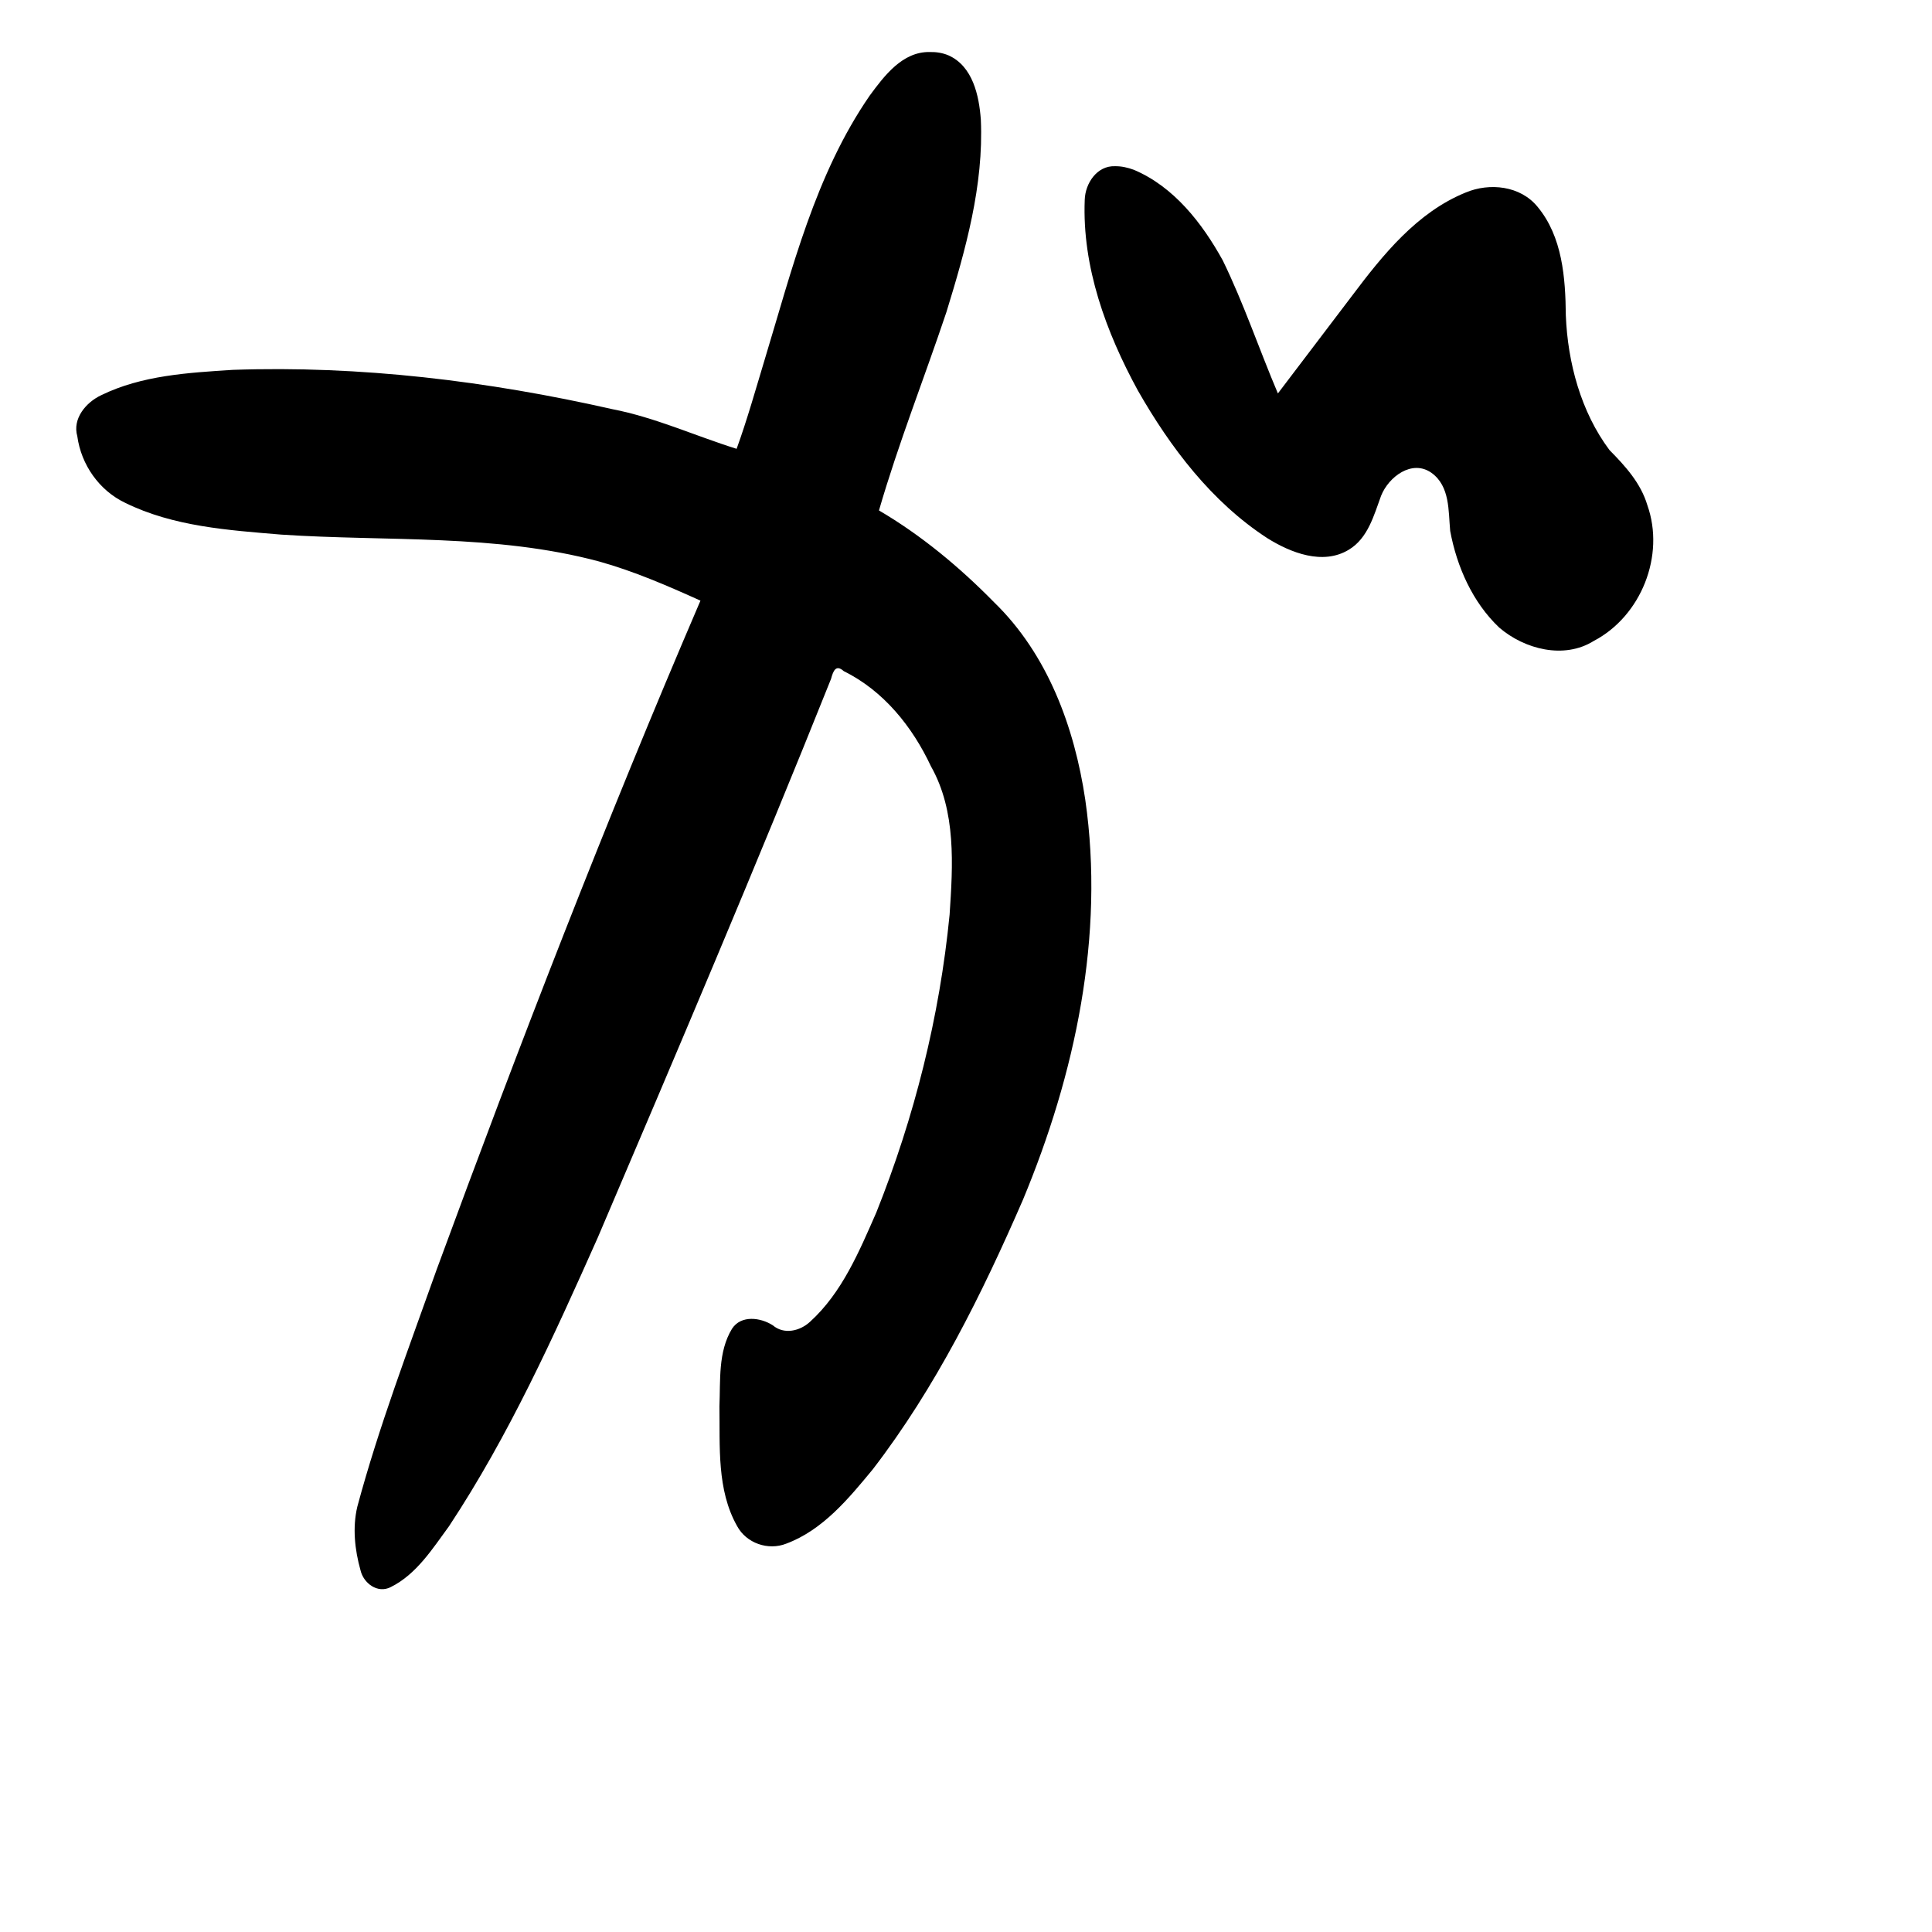 <?xml version="1.0" encoding="UTF-8" standalone="no"?>
<!-- Created with Inkscape (http://www.inkscape.org/) -->

<svg
   xmlns:dc="http://purl.org/dc/elements/1.1/"
   xmlns:cc="http://creativecommons.org/ns#"
   xmlns:rdf="http://www.w3.org/1999/02/22-rdf-syntax-ns#"
   xmlns:svg="http://www.w3.org/2000/svg"
   xmlns="http://www.w3.org/2000/svg"
   xmlns:sodipodi="http://sodipodi.sourceforge.net/DTD/sodipodi-0.dtd"
   xmlns:inkscape="http://www.inkscape.org/namespaces/inkscape"
   width="1000"
   height="1000"
   viewBox="0 0 1000 1000"
   version="1.1"
   id="svg756"
   inkscape:version="0.92.3 (2405546, 2018-03-11)"
   sodipodi:docname="u30ac.svg">
  <defs
     id="defs750" />
  <sodipodi:namedview
     id="base"
     pagecolor="#ffffff"
     bordercolor="#666666"
     borderopacity="1.0"
     inkscape:pageopacity="0.0"
     inkscape:pageshadow="2"
     inkscape:zoom="0.35"
     inkscape:cx="551.42857"
     inkscape:cy="576.33663"
     inkscape:document-units="px"
     inkscape:current-layer="layer1"
     showgrid="true"
     units="px"
     inkscape:window-width="1118"
     inkscape:window-height="864"
     inkscape:window-x="665"
     inkscape:window-y="95"
     inkscape:window-maximized="0"
     showguides="true"
     inkscape:guide-bbox="true">
    <inkscape:grid
       type="xygrid"
       id="grid758" />
    <sodipodi:guide
       position="240,200"
       orientation="0,1"
       id="guide8"
       inkscape:locked="false" />
  </sodipodi:namedview>
  <g
     inkscape:label="Layer 1"
     inkscape:groupmode="layer"
     id="layer1"
     transform="translate(0,-32.417)"
     style="display:inline">
    <path
       style="display:inline;fill:#000000;stroke-width:20.096"
       d="m 481.235,59.34 c -14.131,-0.244 -23.487,12.265 -31.038,22.503 -28.246,40.911 -40.212,89.95 -54.443,136.85 -4.648,15.369 -9.038,31.022 -14.482,46.034 -21.509,-6.729 -42.175,-16.253 -64.424,-20.549 -64.292,-14.56 -130.4,-22.616 -196.378,-20.323 -23.031,1.49 -47.077,2.825 -68.148,13.145 -7.815,3.7 -14.927,12.083 -12.309,21.211 1.991,14.718 11.316,28.058 24.788,34.47 24.984,12.291 53.437,14.165 80.747,16.444 54.979,3.669 110.986,-0.455 164.518,13.903 18.105,5.044 35.428,12.578 52.491,20.279 -48.996,114.039 -93.752,229.87 -136.585,346.352 -14.414,40.623 -29.842,81.002 -41.037,122.668 -2.538,10.76 -1.309,22.266 1.656,32.817 1.539,6.762 8.875,12.24 15.64,8.748 13.342,-6.605 21.633,-19.866 30.181,-31.508 30.98,-46.878 54.235,-98.3 77.034,-149.498 40.975,-96.05 81.919,-192.132 120.701,-289.09 1.117,-4.126 2.511,-7.666 6.6,-3.986 20.63,10.146 35.577,28.861 45.132,49.286 13.121,23.232 11.341,51.183 9.632,76.741 -5.171,52.893 -18.222,104.864 -37.954,154.211 -8.825,20.071 -17.694,41.472 -34.295,56.525 -5.174,4.804 -13.457,6.774 -19.263,1.819 -6.324,-4.058 -16.425,-5.432 -21.112,1.786 -7.294,11.953 -5.938,26.8 -6.511,40.227 0.319,20.687 -1.414,43.14 9.116,61.846 4.8,8.973 16.164,12.88 25.548,9.127 18.874,-7.059 32.242,-23.335 44.706,-38.431 32.582,-42.367 56.494,-90.65 77.713,-139.487 27.054,-64.974 42.442,-136.807 32.269,-207.165 -5.584,-37.478 -19.468,-75.253 -47.162,-102.115 -17.833,-18.164 -37.615,-34.655 -59.609,-47.557 10.073,-34.742 23.413,-68.349 34.898,-102.628 9.925,-32.244 19.382,-65.65 17.824,-99.713 -0.915,-12.408 -4.16,-27.534 -16.681,-33.181 -3.067,-1.322 -6.438,-1.838 -9.765,-1.758 z m 95.865,59.106 c -9.302,-0.337 -15.371,8.858 -15.64,17.356 -1.406,34.74 11.043,68.573 27.46,98.672 16.856,29.539 38.223,57.768 67.057,76.504 12.098,7.555 28.716,14.116 42.133,5.99 9.952,-5.957 13.013,-17.824 16.748,-27.953 3.884,-9.773 16.006,-19.023 26.123,-11.828 9.577,6.959 8.661,19.6 9.633,30.036 3.439,18.503 11.568,36.94 25.384,50.026 13.062,11.216 33.524,16.551 48.936,6.916 24.506,-12.84 37.012,-44.18 27.721,-70.31 -3.378,-11.362 -11.437,-20.244 -19.566,-28.462 -14.855,-19.824 -21.657,-45.389 -22.621,-69.721 -0.185,-19.333 -1.738,-40.745 -14.647,-56.237 -8.867,-10.882 -24.772,-12.582 -37.174,-7.375 -25.203,10.225 -42.929,32.306 -58.831,53.452 -12.792,16.848 -25.584,33.695 -38.376,50.543 -9.708,-22.855 -17.642,-46.507 -28.527,-68.839 -10.628,-19.24 -25.245,-38.121 -46.012,-46.907 -3.131,-1.15 -6.446,-1.928 -9.798,-1.862 z"
       id="path1008"
       inkscape:connector-curvature="0" />
  </g>
</svg>
